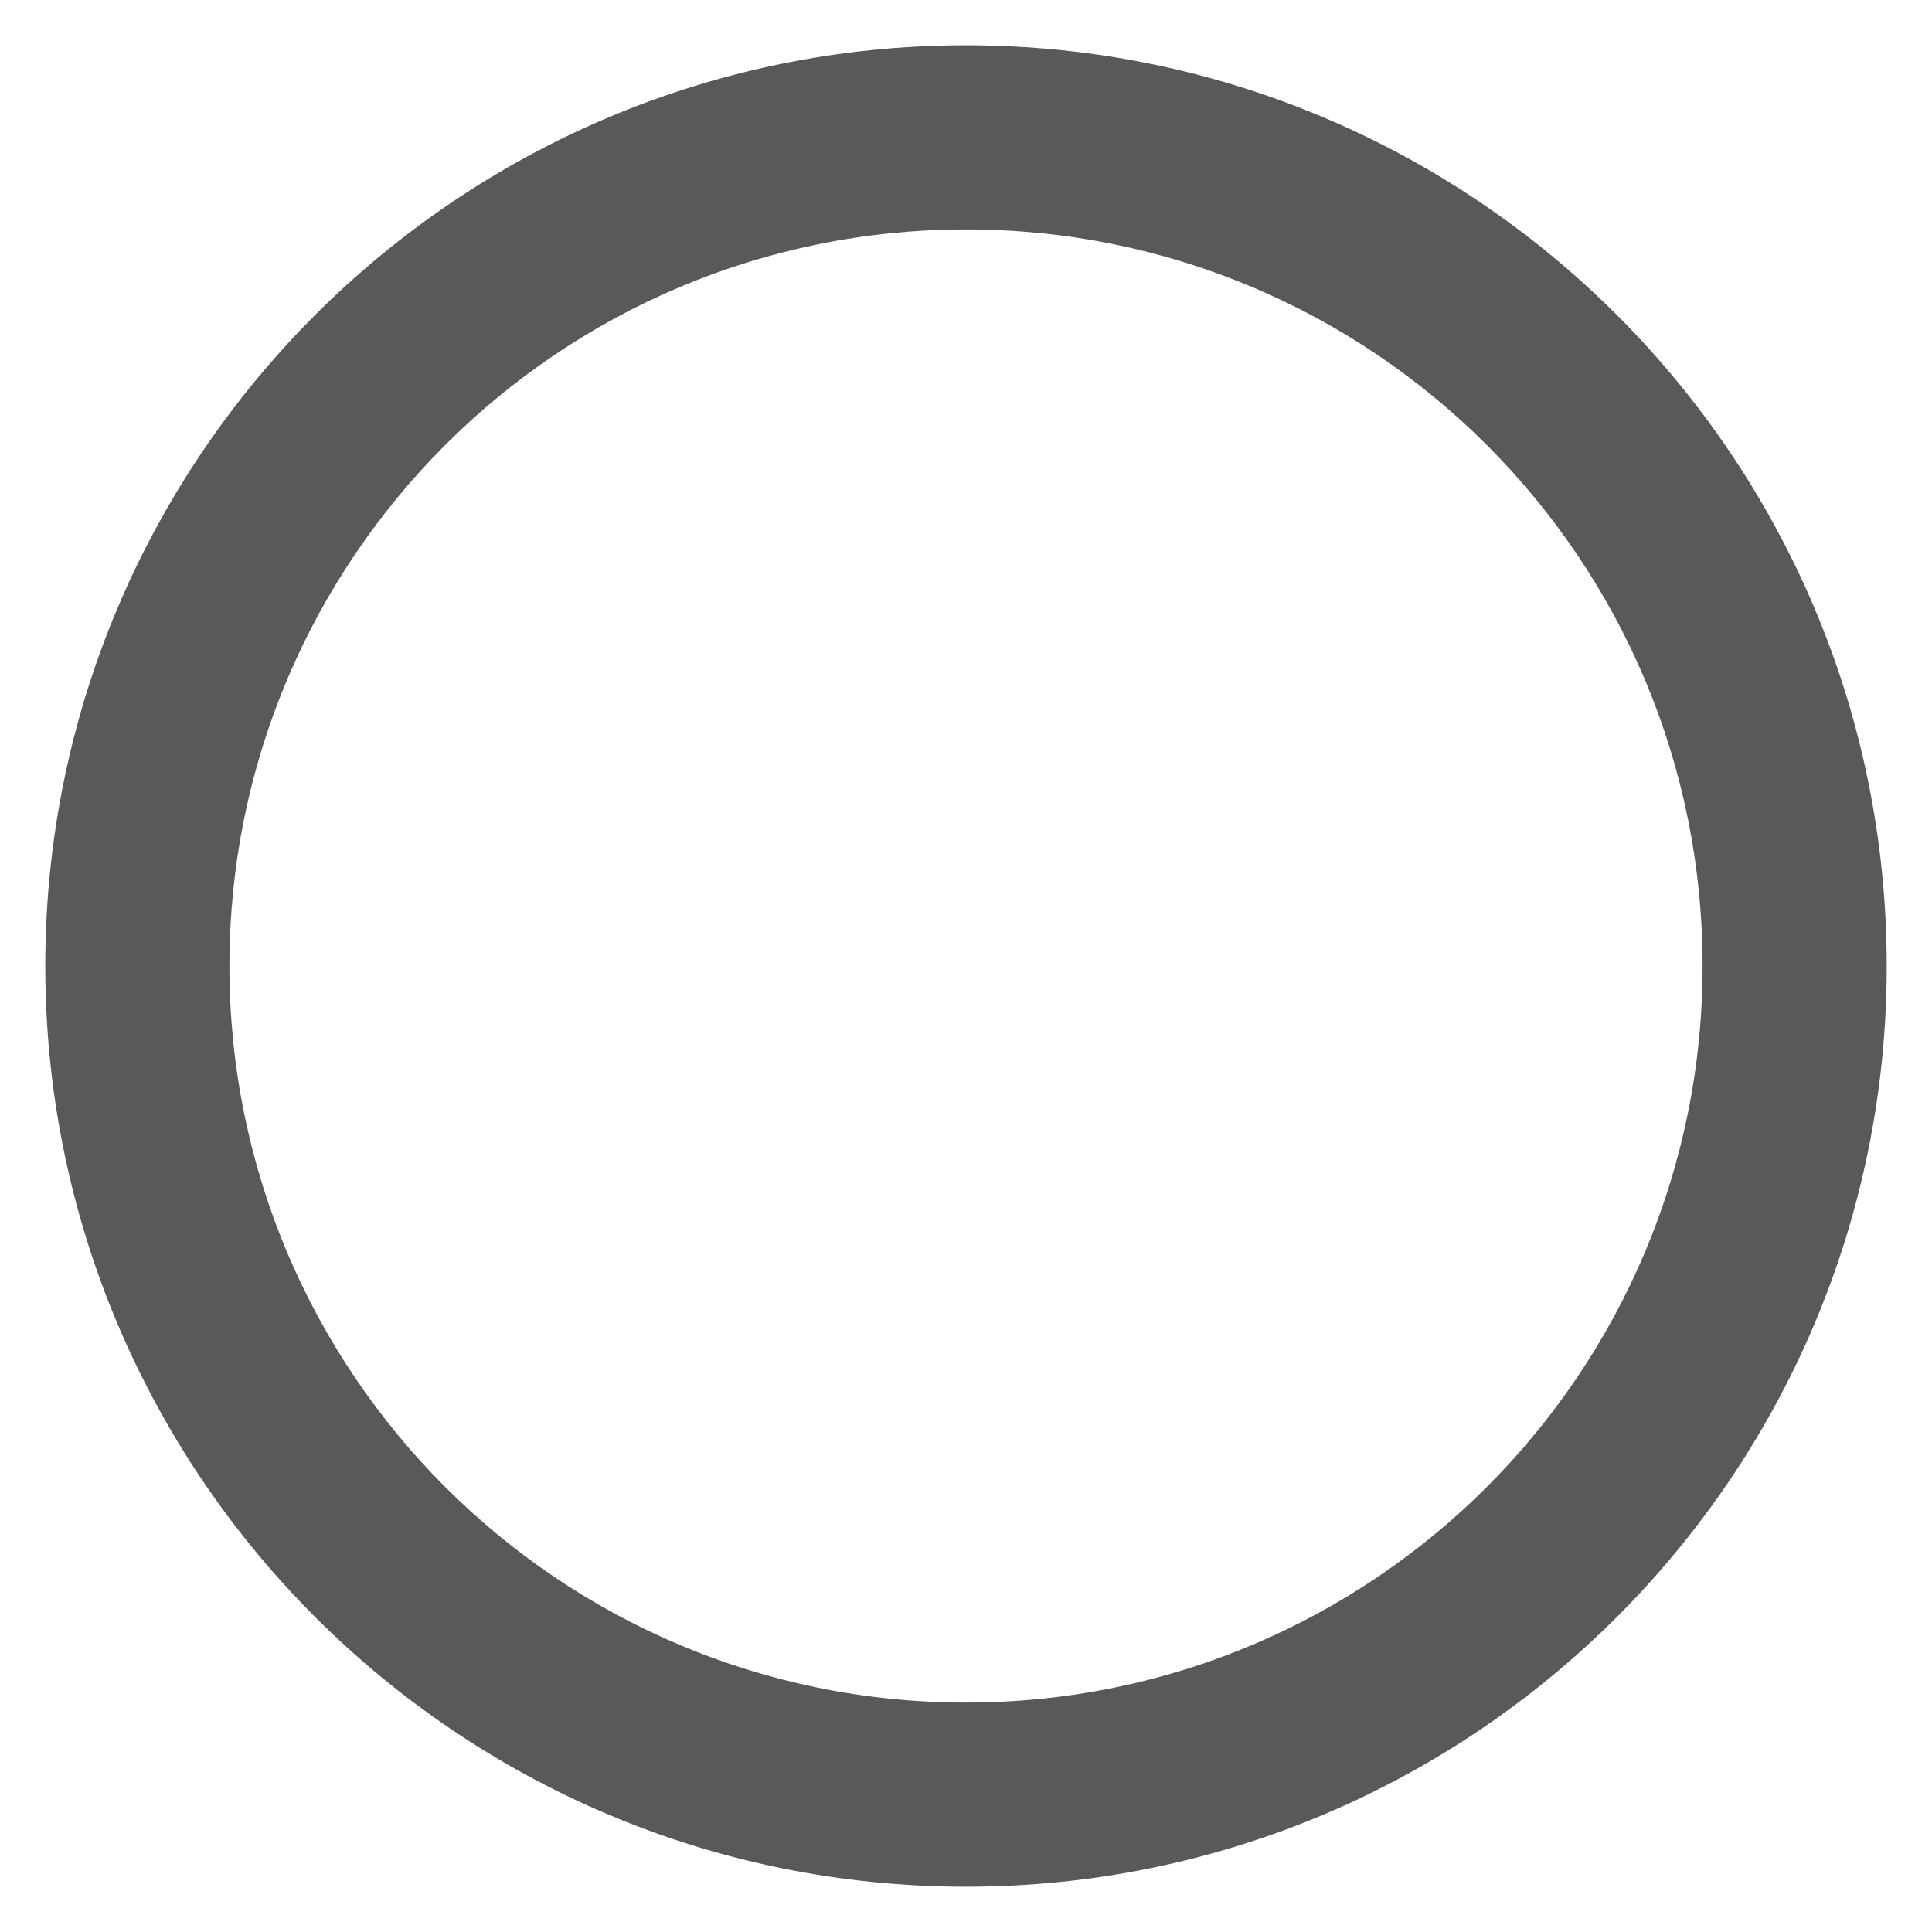<?xml version="1.0" encoding="iso-8859-1"?>
<!-- Generator: Adobe Illustrator 16.0.0, SVG Export Plug-In . SVG Version: 6.00 Build 0)  -->
<!DOCTYPE svg PUBLIC "-//W3C//DTD SVG 1.1//EN" "http://www.w3.org/Graphics/SVG/1.1/DTD/svg11.dtd">
<svg version="1.1" xmlns="http://www.w3.org/2000/svg" xmlns:xlink="http://www.w3.org/1999/xlink" x="0px" y="0px" width="128px"
	 height="128px" viewBox="0 0 128 128" style="enable-background:new 0 0 128 128;" xml:space="preserve">
<g id="_x38_8-radio-off">
	<path style="fill:#59595C;" d="M64,3C30.331,3,3,30.328,3,64c0,33.669,27.331,61,61,61s61-27.331,61-61C125,30.328,97.669,3,64,3z
		 M64,112.8c-26.961,0-48.8-21.838-48.8-48.8c0-26.961,21.838-48.8,48.8-48.8c26.962,0,48.8,21.838,48.8,48.8
		C112.8,90.962,90.962,112.8,64,112.8z"/>
</g>
<g id="Layer_1">
</g>
</svg>
